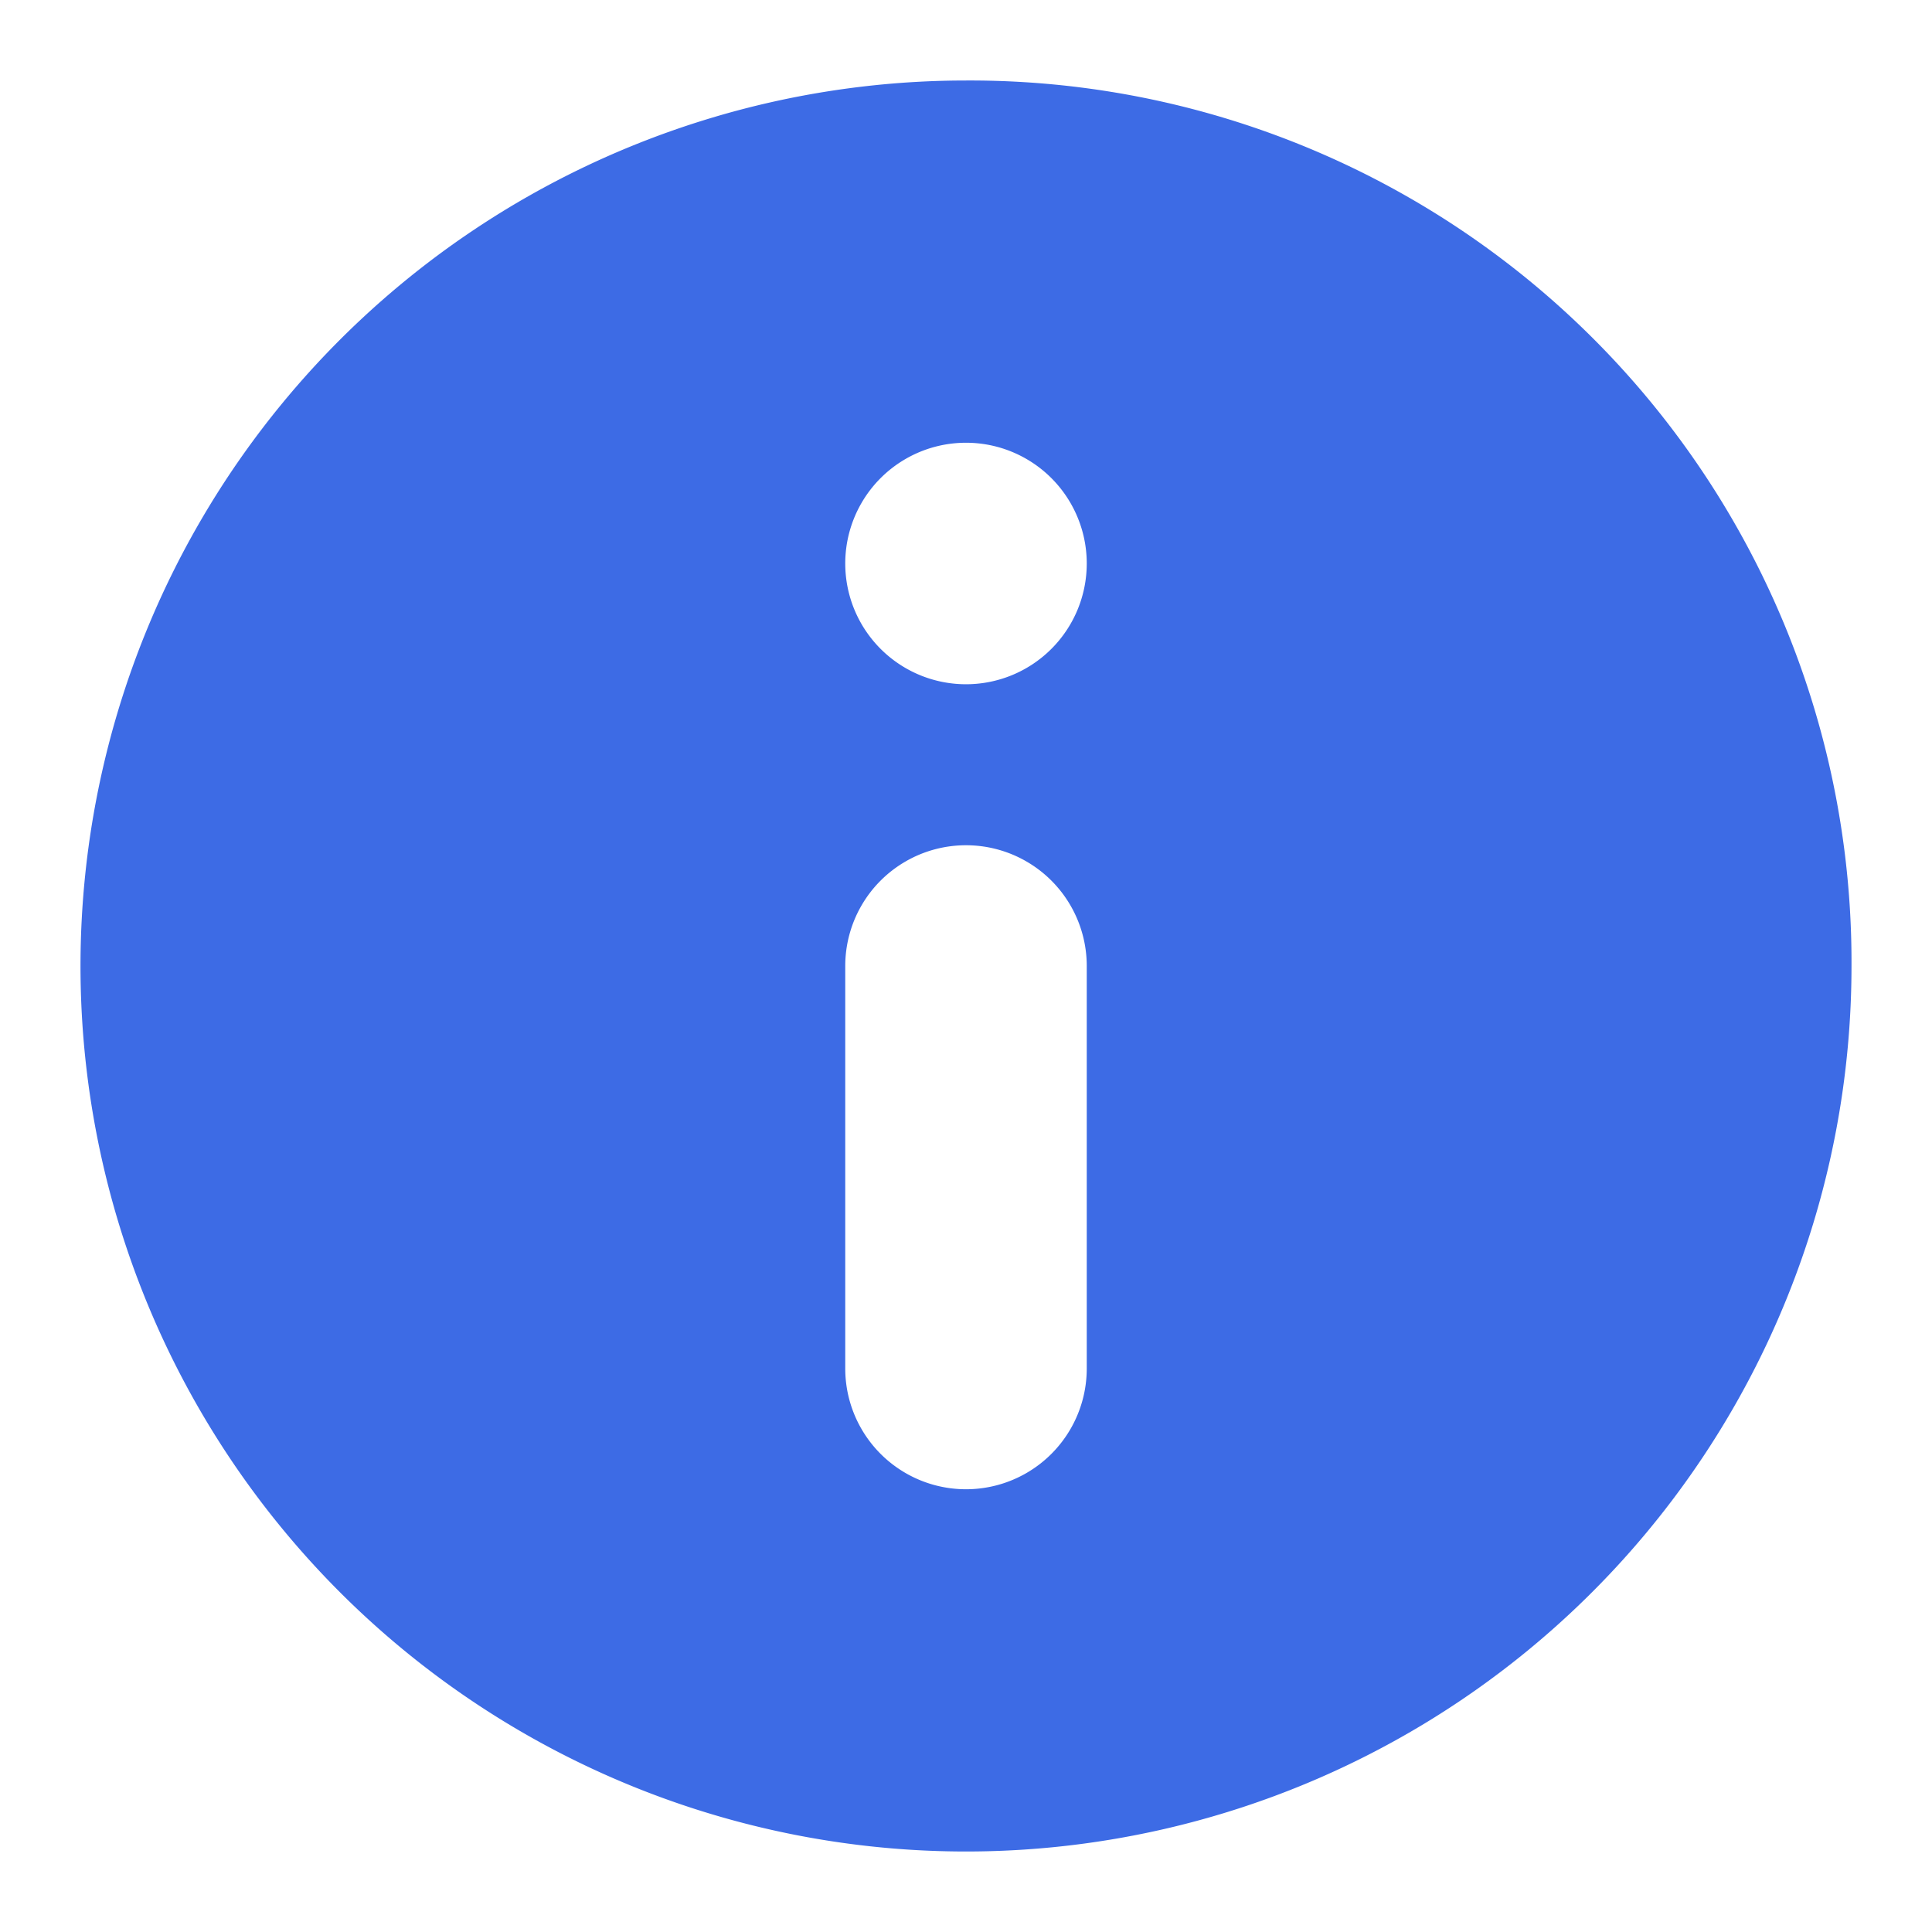 <svg id="图层_1" data-name="图层 1" xmlns="http://www.w3.org/2000/svg" viewBox="0 0 48 48"><title>noticeandtasks</title><path d="M24,2A22,22,0,1,0,46,24,21.9,21.9,0,0,0,24,2Zm3,32a3,3,0,0,1-6,0V24a3,3,0,0,1,6,0ZM24,17a3,3,0,0,1-3-3,3,3,0,0,1,6,0A3,3,0,0,1,24,17Z" fill="#3d6be5"/></svg>